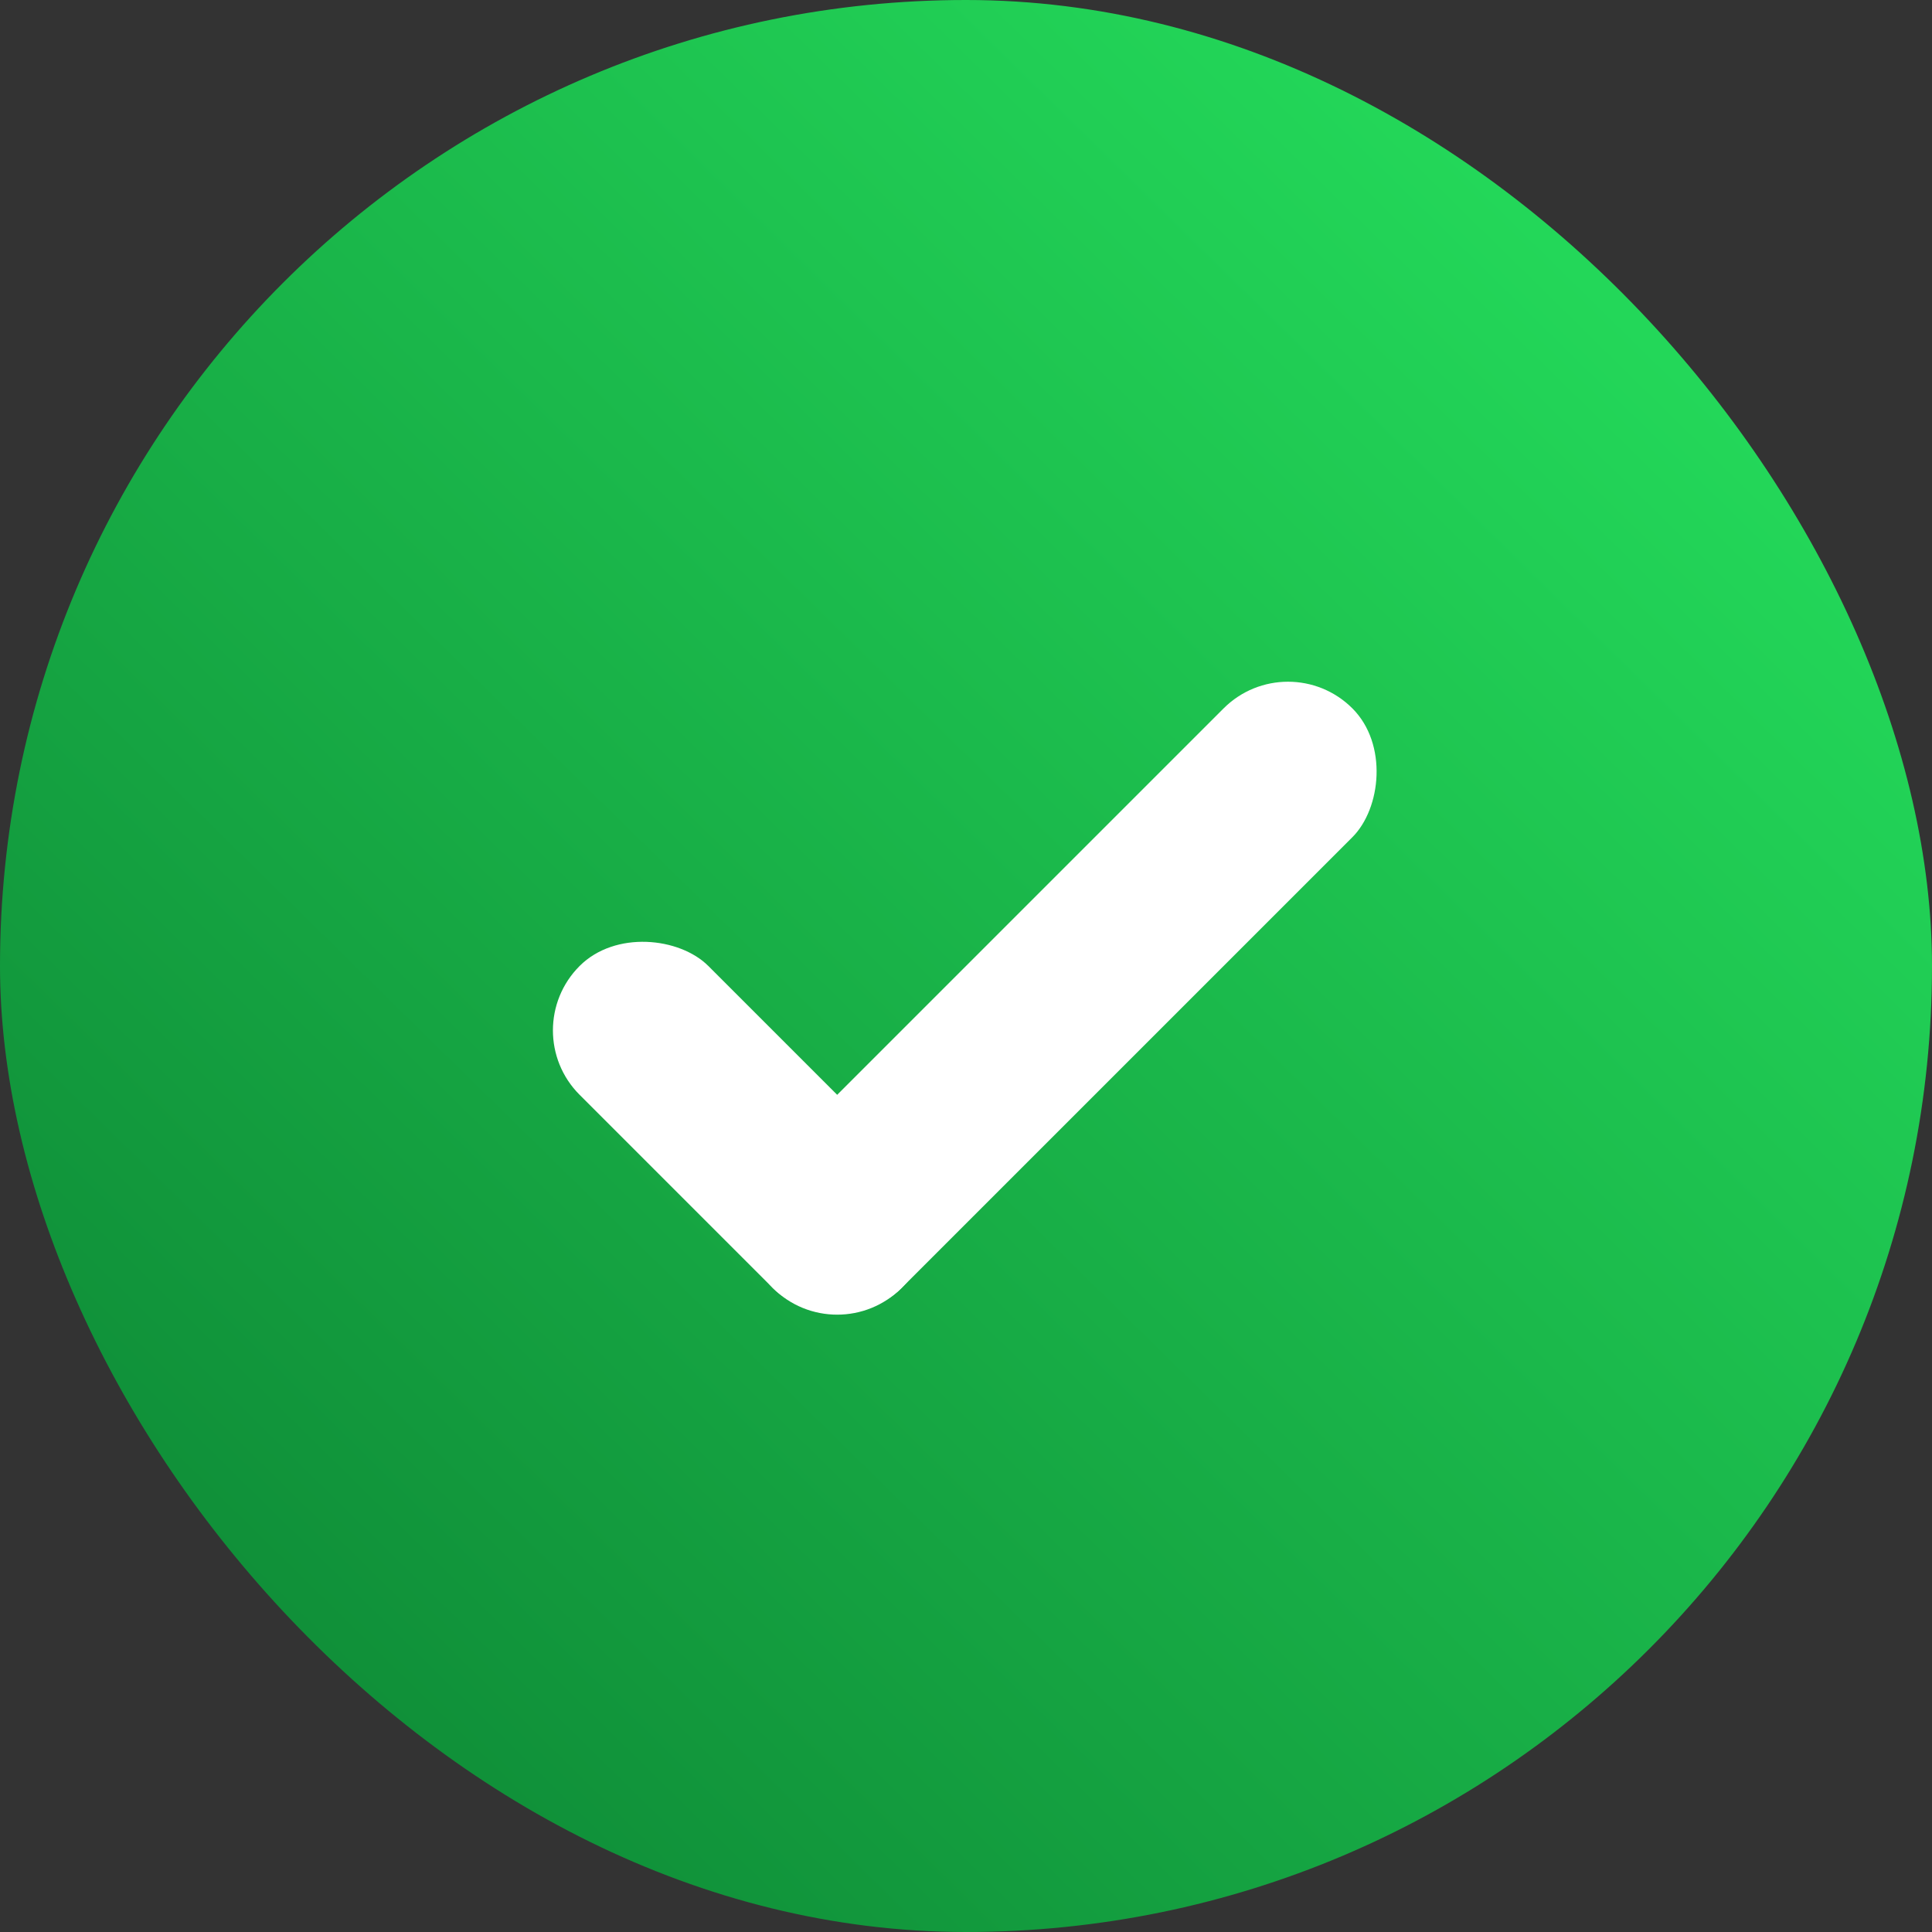<svg xmlns="http://www.w3.org/2000/svg" xmlns:xlink="http://www.w3.org/1999/xlink" width="30" height="30" viewBox="0 0 30 30">
  <rect x="0" y="0" width="30" height="30" fill="#333333" stroke="none"/>
  <defs>
    <linearGradient id="linear-gradient" x1="0.098" y1="0.904" x2="1.1" y2="-0.117" gradientUnits="objectBoundingBox">
      <stop offset="0" stop-color="#08742c"/>
      <stop offset="0" stop-color="#25de5c"/>
      <stop offset="1" stop-color="#08742c"/>
    </linearGradient>
  </defs>
  <g id="complete" transform="translate(-76 -590)">
    <rect id="Rectangle_10" data-name="Rectangle 10" width="30" height="30" rx="15" transform="translate(106 620) rotate(-180)" fill="url(#linear-gradient)"/>
    <g id="Group_20" data-name="Group 20" transform="translate(5.45 7.328)">
      <rect id="Rectangle_18" data-name="Rectangle 18" width="2.828" height="7.071" rx="1.414" transform="translate(78.55 598.672) rotate(-45)" fill="#fff"/>
      <rect id="Rectangle_19" data-name="Rectangle 19" width="2.828" height="12.728" rx="1.414" transform="translate(90.55 592.672) rotate(45)" fill="#fff"/>
    </g>
  </g>
</svg>
